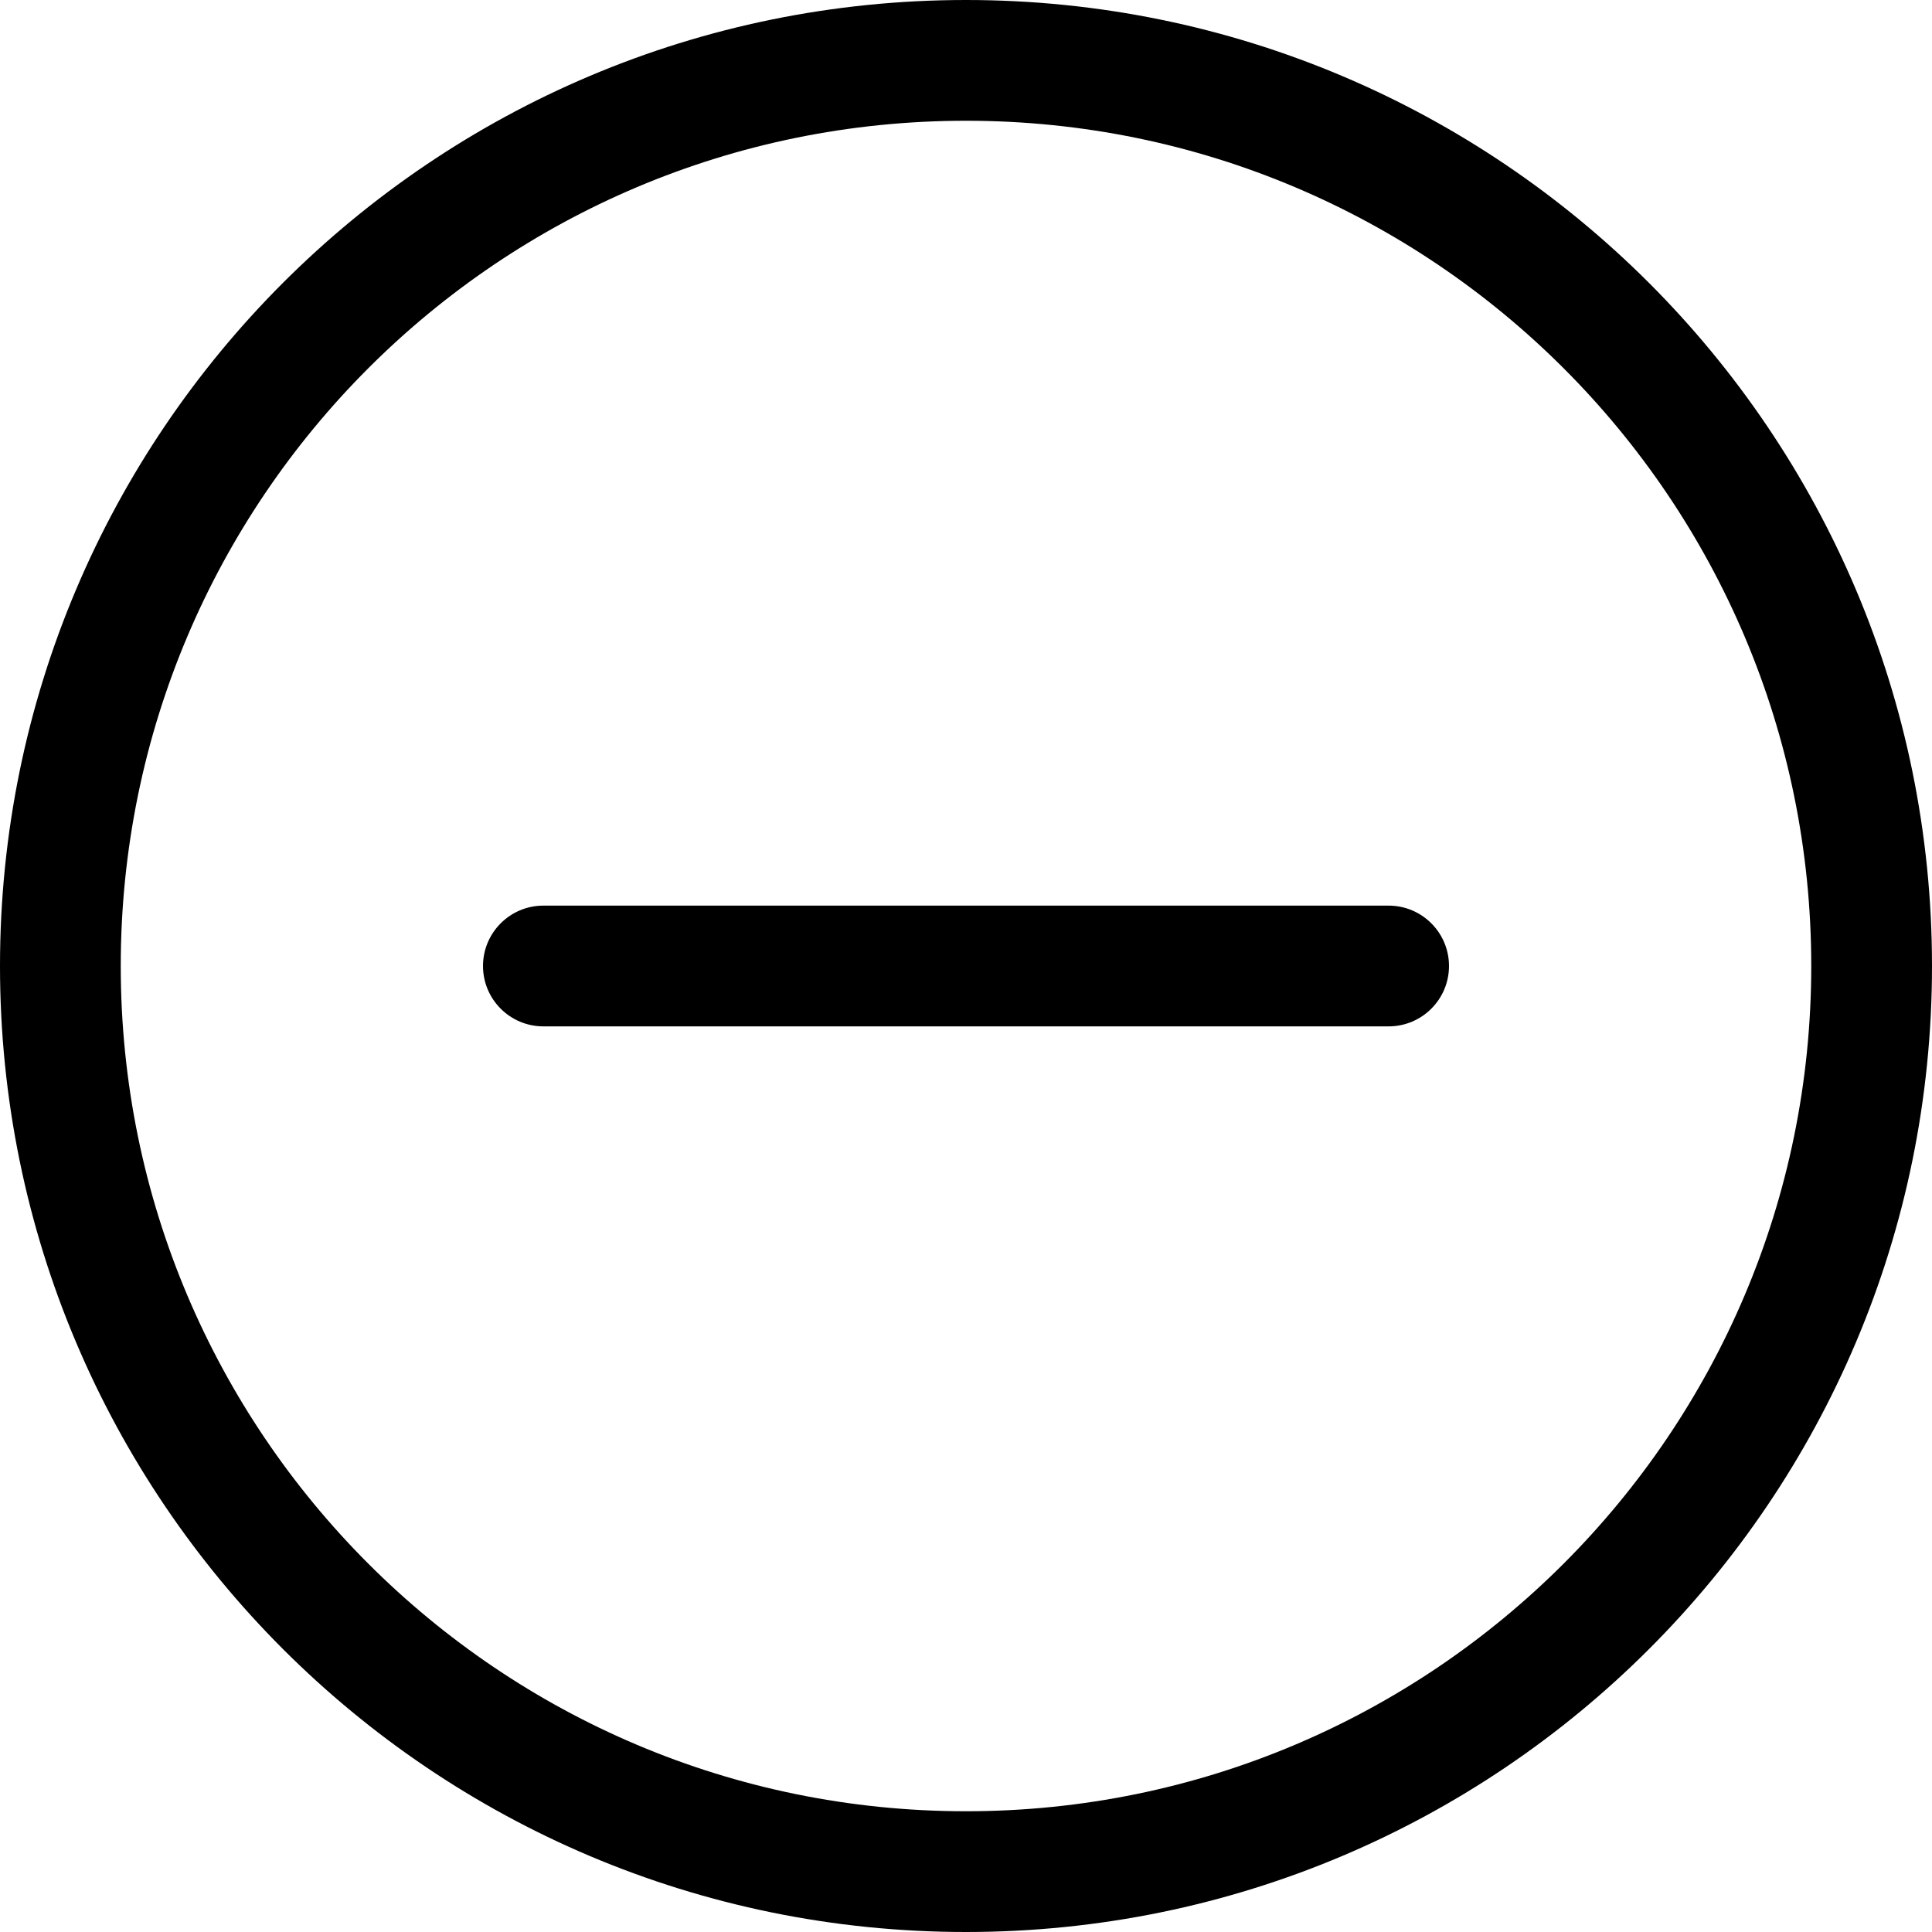 <?xml version="1.0" encoding="UTF-8"?>
<svg width="16px" height="16px" viewBox="0 0 16 16" version="1.1" xmlns="http://www.w3.org/2000/svg" xmlns:xlink="http://www.w3.org/1999/xlink">
    <!-- Generator: Sketch 52.5 (67469) - http://www.bohemiancoding.com/sketch -->
    <title>icnHide</title>
    <desc>Created with Sketch.</desc>
    <g id="Icons" stroke="none" stroke-width="1" fill="none" fill-rule="evenodd">
        <g id="Capture-Icons" transform="translate(-543, -60)" fill="#000000" fill-rule="nonzero">
            <g id="icnHide" transform="translate(543, 60)">
                <path d="M15,8 C15,4.134 11.866,1 8,1 C4.133,1 1,4.133 1,8 C1,11.866 4.134,15 8,15 C11.865,15 15,11.865 15,8 Z M16,8 C16,12.418 12.418,16 8,16 C3.582,16 4.74509321e-13,12.418 4.74509321e-13,8 C4.74509321e-13,3.581 3.581,-4.88498131e-15 8,-4.88498131e-15 C12.418,-4.88498131e-15 16,3.582 16,8 Z" id="Stroke-191"></path>
                <path d="M11.5,7.5 C11.776,7.5 12,7.724 12,8 C12,8.276 11.776,8.5 11.5,8.5 L4.5,8.5 C4.224,8.5 4,8.276 4,8 C4,7.724 4.224,7.5 4.5,7.5 L11.5,7.5 Z" id="Stroke-192"></path>
            </g>
        </g>
    </g>
</svg>